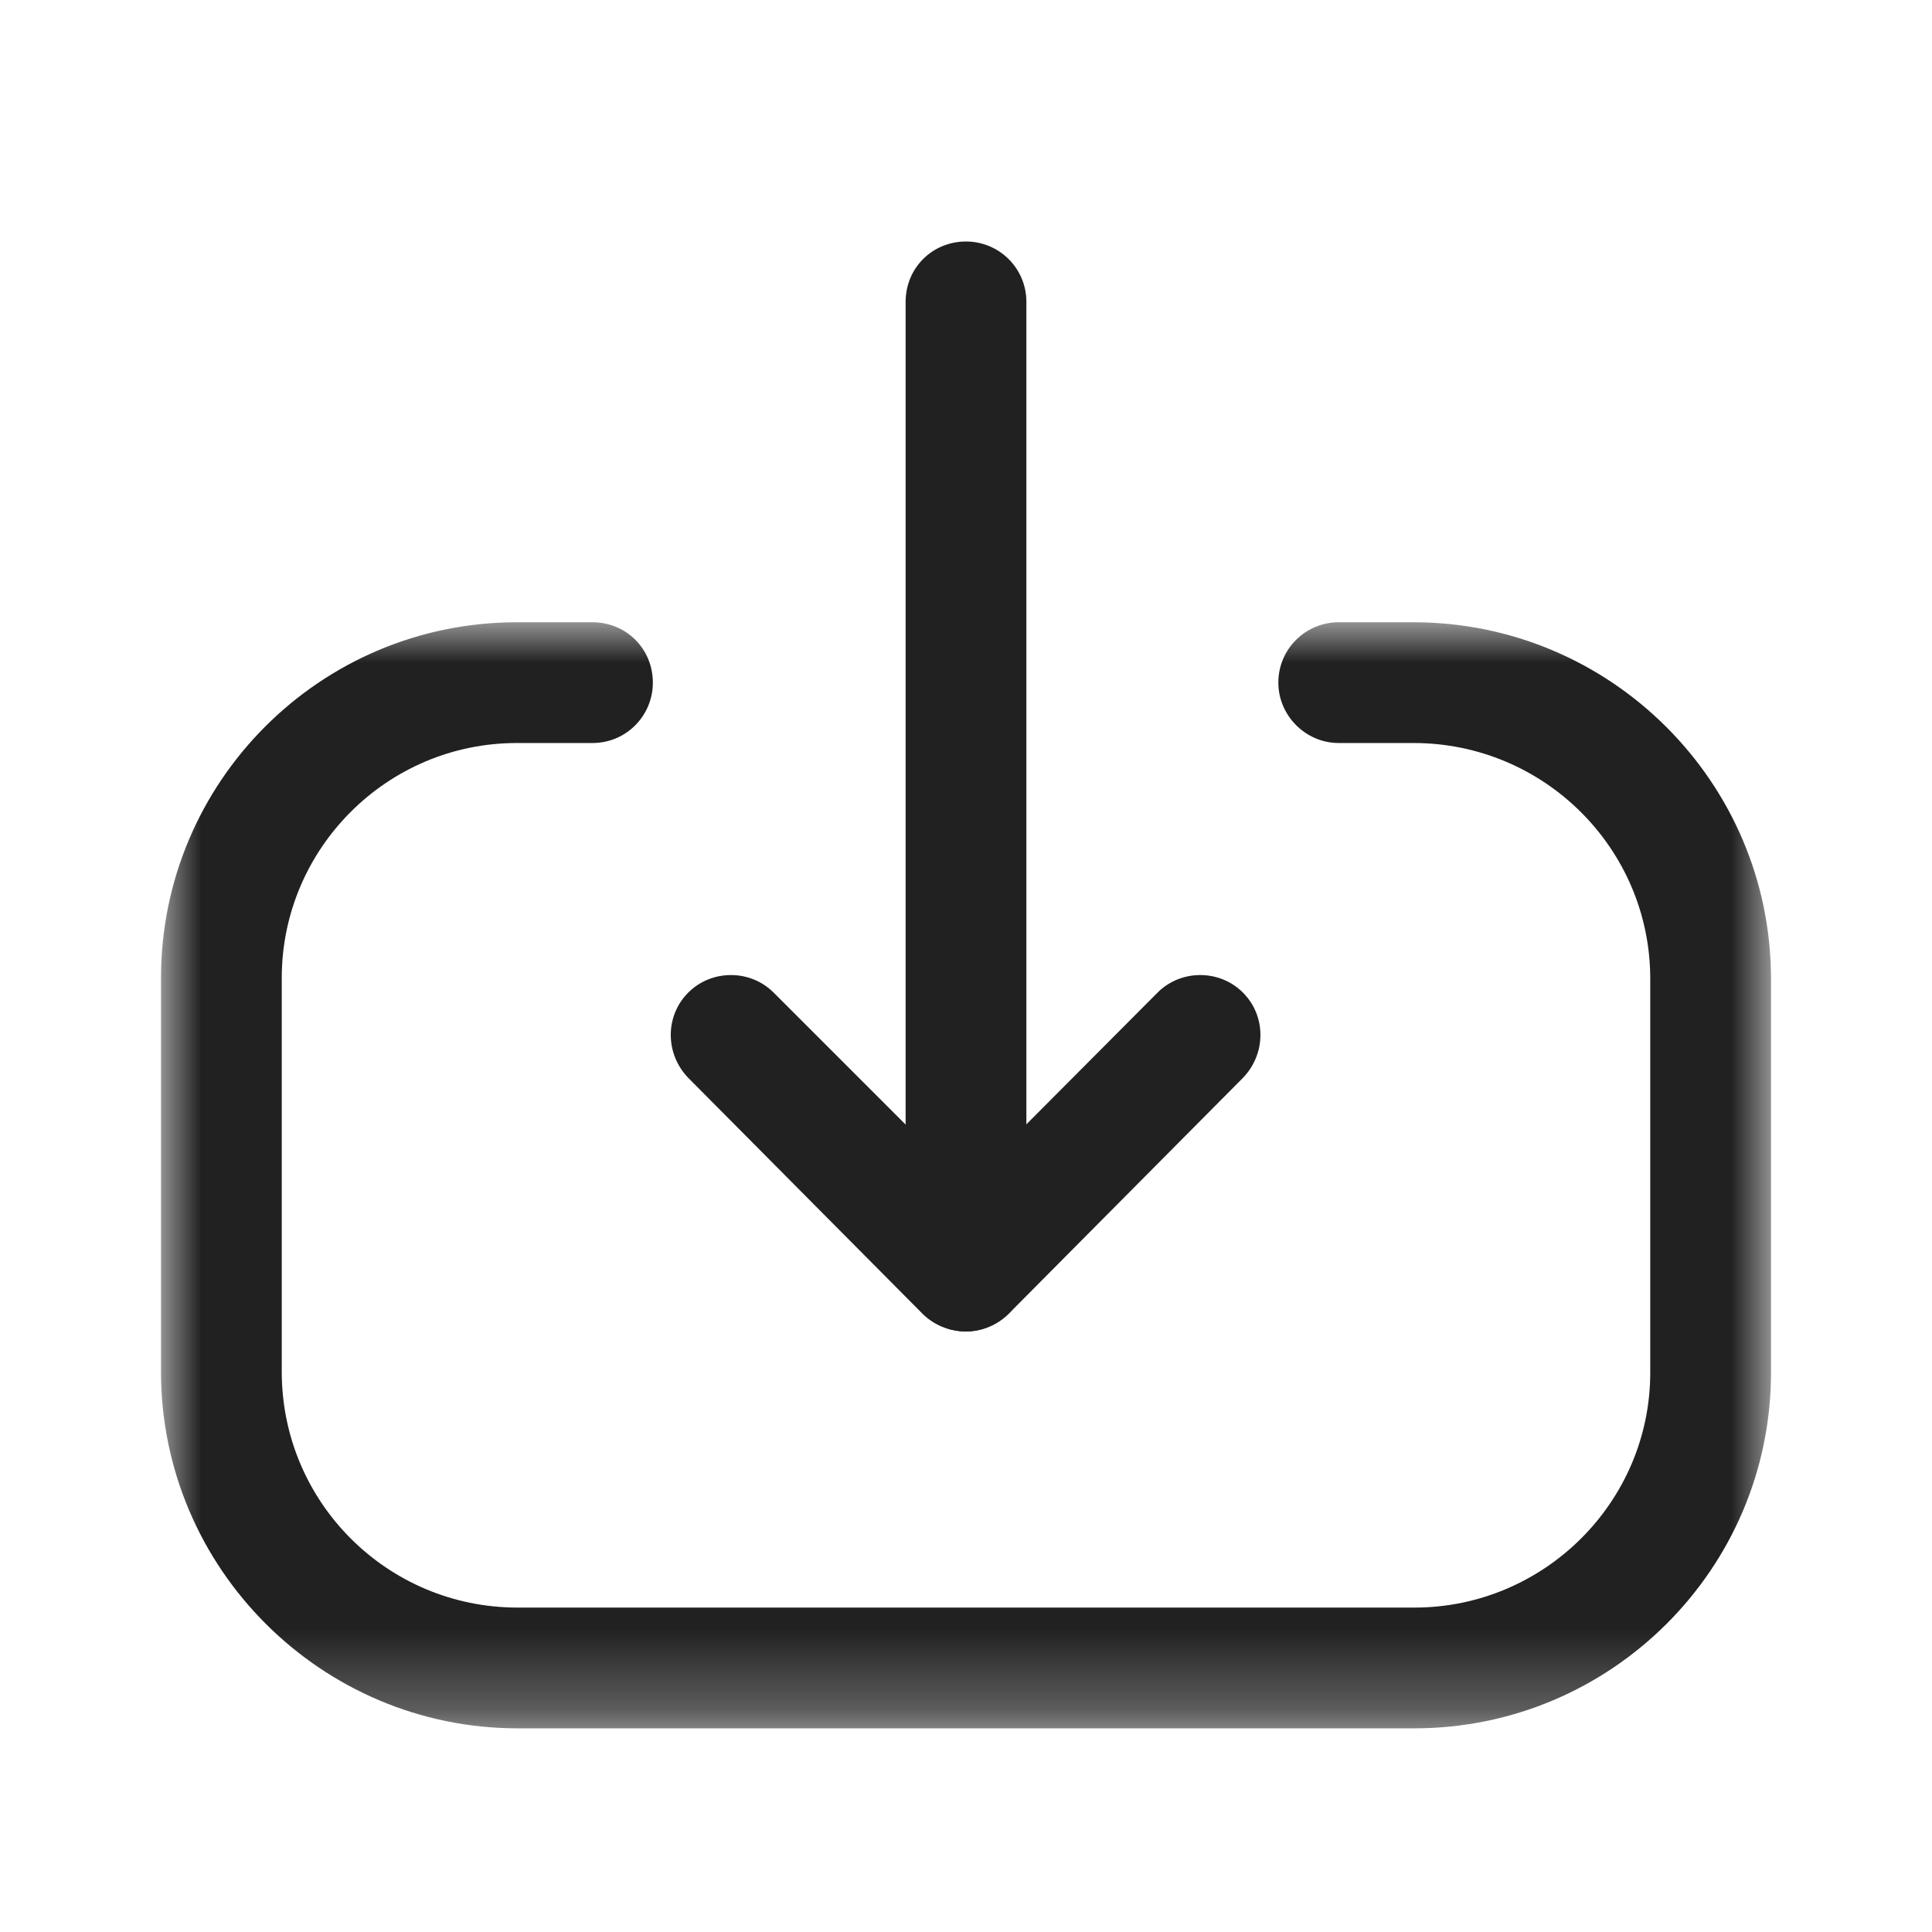 <svg width="24" height="24" viewBox="0 0 24 24" fill="none" xmlns="http://www.w3.org/2000/svg" xmlns:xlink="http://www.w3.org/1999/xlink">
	<desc>
			Created with Pixso.
	</desc>
	<defs>
		<clipPath id="clip430_8618">
			<rect id="Iconly/Light-Outline/Download" width="24" height="24" fill="white" fill-opacity="0"/>
		</clipPath>
	</defs>
	<rect id="Iconly/Light-Outline/Download" width="24" height="24" fill="#FFFFFF" fill-opacity="0"/>
	<g clip-path="url(#clip430_8618)">
		<path id="Fill 1" d="M12 16.54C11.58 16.54 11.25 16.2 11.25 15.79L11.25 3.75C11.25 3.33 11.58 3 12 3C12.41 3 12.75 3.33 12.75 3.75L12.75 15.79C12.75 16.2 12.41 16.54 12 16.54Z" fill="#212121" fill-opacity="1" fill-rule="evenodd"/>
		<path id="Fill 3" d="M12 16.54C11.8 16.54 11.6 16.46 11.46 16.32L8.55 13.39C8.26 13.09 8.26 12.62 8.55 12.33C8.84 12.04 9.32 12.04 9.61 12.33L12 14.72L14.38 12.33C14.67 12.04 15.15 12.04 15.44 12.33C15.73 12.62 15.73 13.09 15.44 13.39L12.53 16.32C12.39 16.46 12.19 16.54 12 16.54Z" fill="#212121" fill-opacity="1" fill-rule="evenodd"/>
		<mask id="mask430_8623" mask-type="alpha" maskUnits="userSpaceOnUse" x="2" y="7.733" width="20" height="13.744">
			<path id="Clip 6" d="M2 7.73L22 7.73L22 21.47L2 21.47L2 7.73Z" fill="#000000" fill-opacity="1" fill-rule="evenodd"/>
		</mask>
		<g mask="url(#mask430_8623)">
			<path id="Fill 5" d="M17.57 21.47L6.43 21.47C3.99 21.47 2 19.48 2 17.04L2 12.15C2 9.71 3.98 7.73 6.42 7.73L7.36 7.73C7.78 7.73 8.11 8.06 8.11 8.48C8.11 8.89 7.78 9.23 7.36 9.23L6.42 9.23C4.81 9.23 3.5 10.54 3.5 12.15L3.5 17.04C3.5 18.66 4.81 19.97 6.43 19.97L17.57 19.97C19.18 19.97 20.5 18.66 20.5 17.05L20.5 12.16C20.5 10.54 19.18 9.23 17.56 9.23L16.63 9.23C16.22 9.23 15.88 8.89 15.88 8.48C15.88 8.06 16.22 7.73 16.63 7.73L17.56 7.73C20.01 7.73 22 9.72 22 12.16L22 17.05C22 19.49 20.01 21.47 17.57 21.47Z" fill="#212121" fill-opacity="1" fill-rule="evenodd"/>
		</g>
	</g>
</svg>
